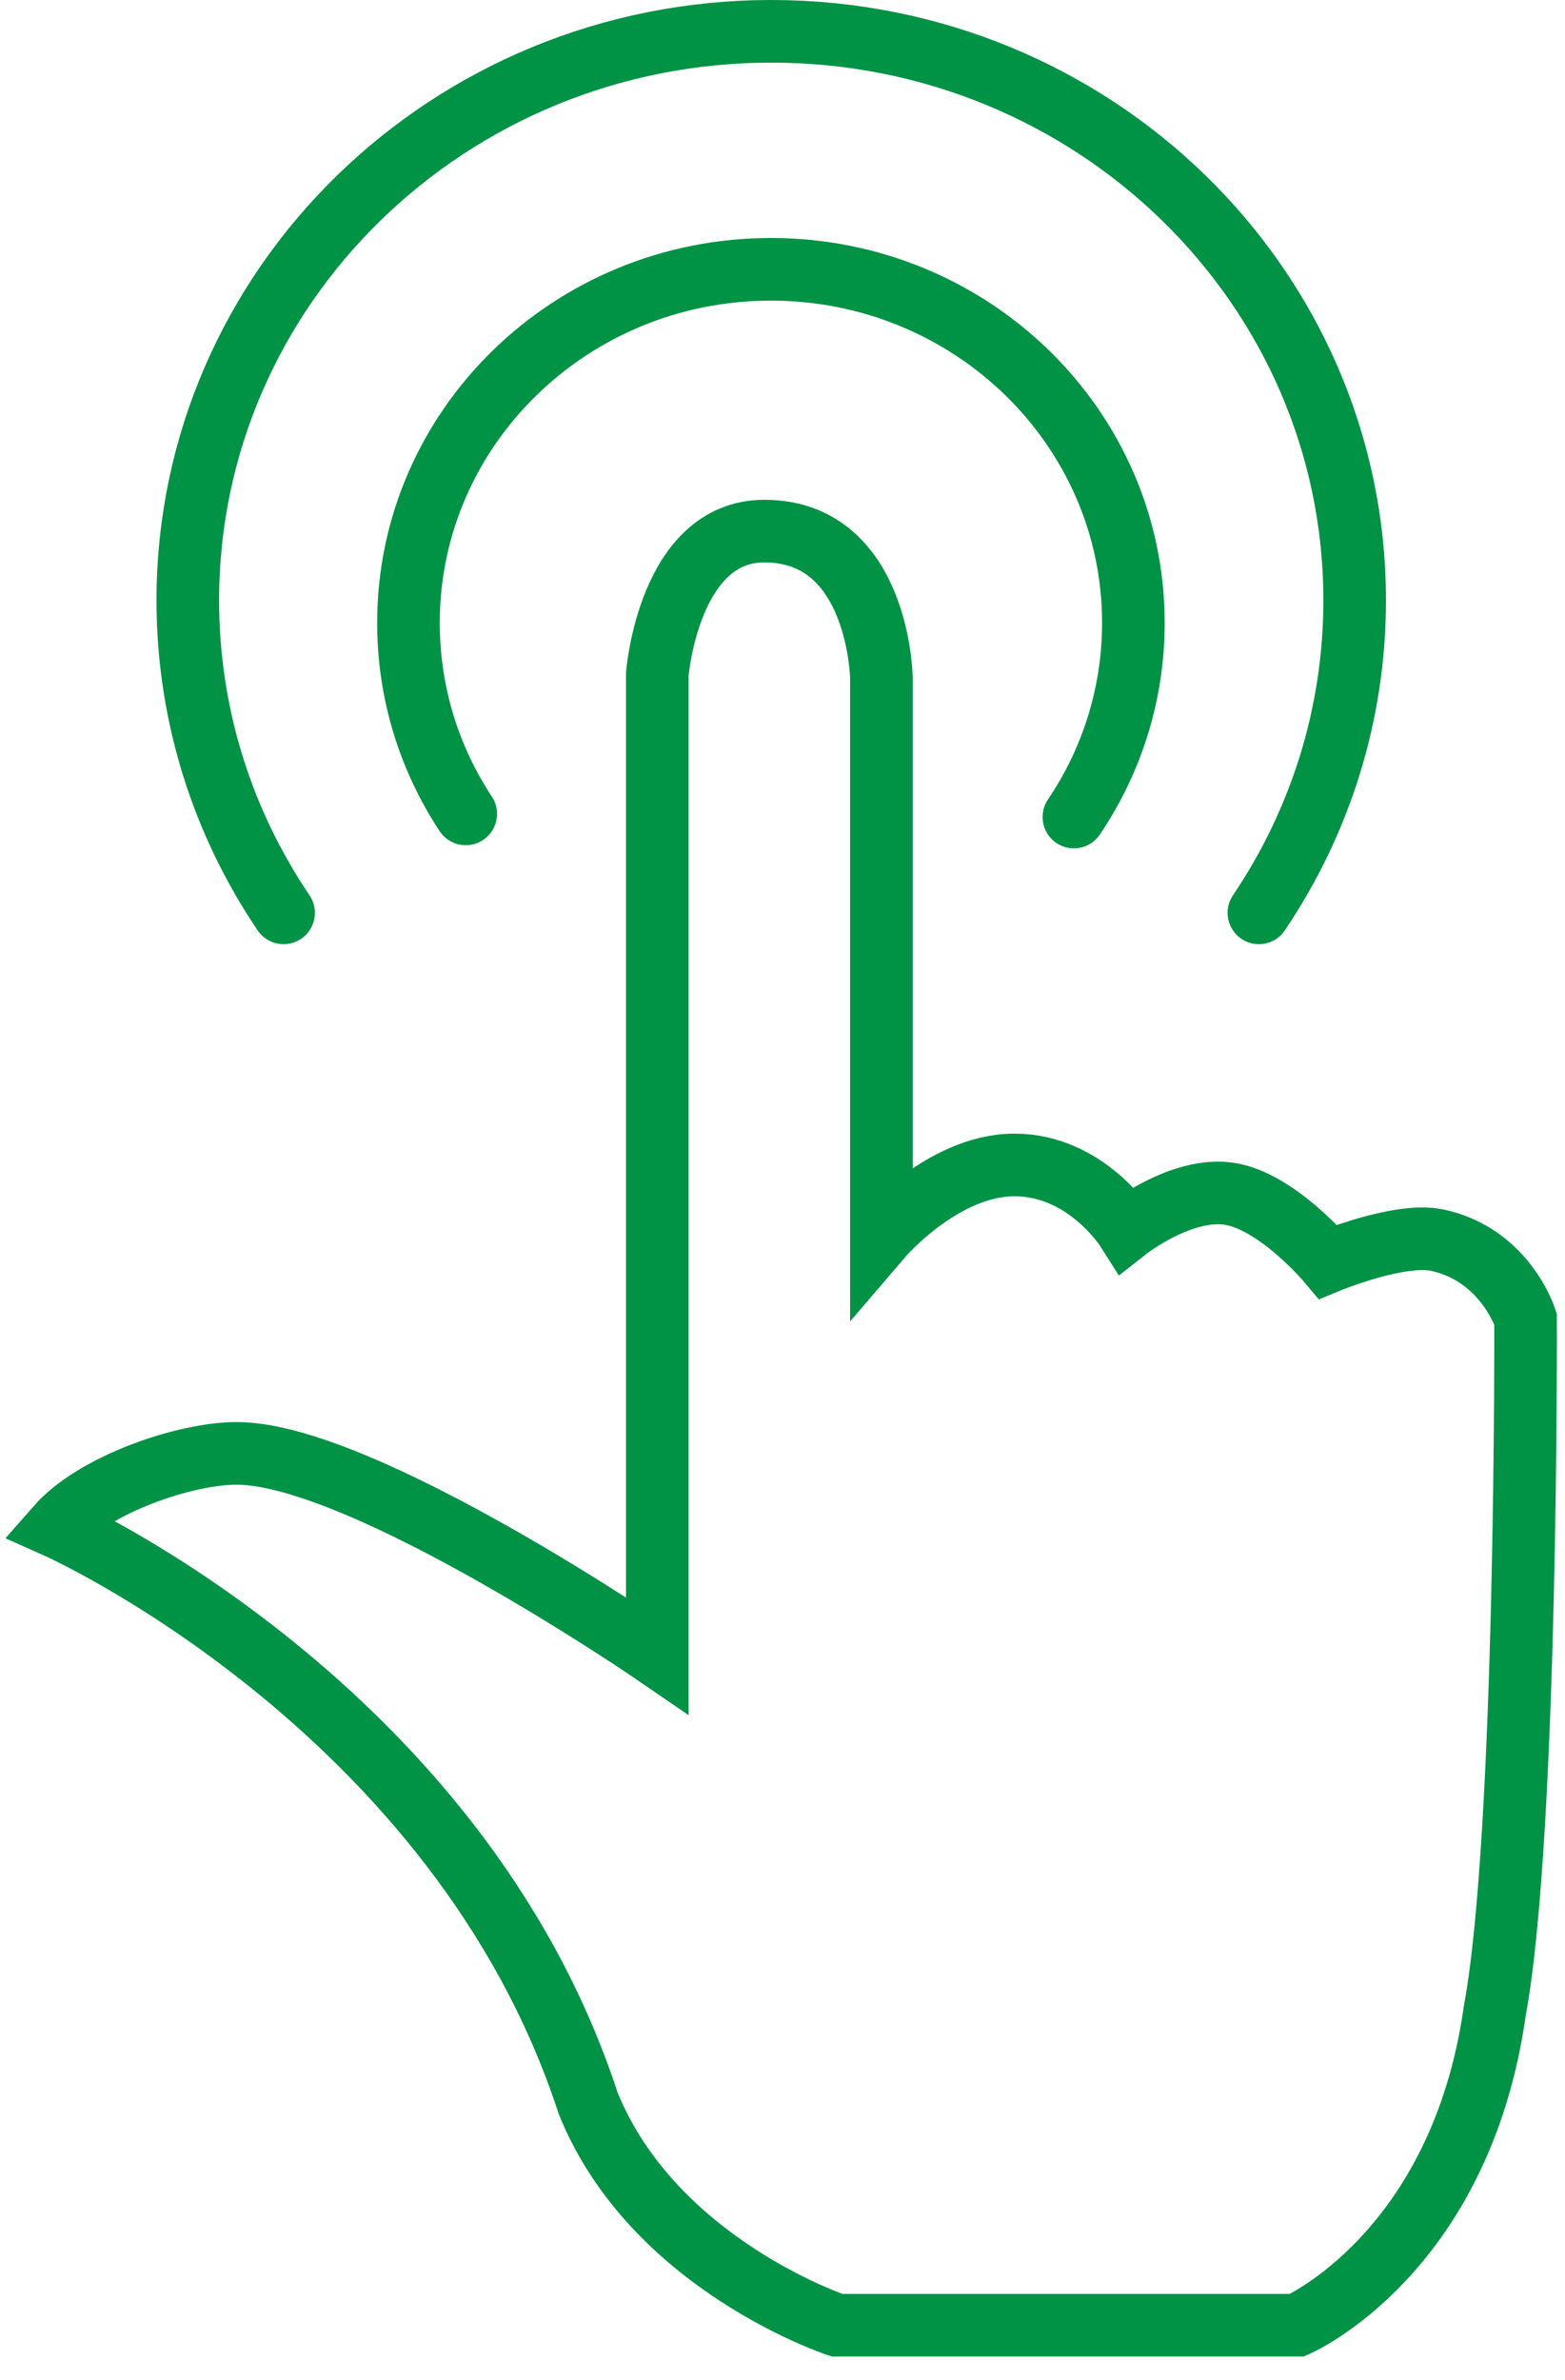 <svg width="50" height="76" viewBox="0 0 50 76" fill="none" xmlns="http://www.w3.org/2000/svg">
<path d="M1.82 48.76C3.02 47.39 5.92 46.41 7.56 46.41C11.59 46.41 21 52.87 21 52.87V21.53C21 21.53 21.36 16.96 24.42 16.96C28.09 16.96 28.16 21.65 28.16 21.65V39.49C28.16 39.49 30.12 37.2 32.41 37.2C34.7 37.2 36 39.26 36 39.26C36 39.26 37.74 37.89 39.27 38.12C40.8 38.35 42.43 40.29 42.43 40.29C42.43 40.29 44.7 39.35 45.91 39.6C48.09 40.06 48.74 42.12 48.74 42.12C48.74 42.12 48.8 58.59 47.76 64.19C46.67 71.97 41.44 74.25 41.44 74.25H26.74C26.74 74.25 20.87 72.31 18.79 67.16C14.65 54.48 1.82 48.76 1.82 48.76Z" stroke="#009245" stroke-width="2" stroke-miterlimit="10" stroke-linecap="round"/>
<path d="M14.88 25.99C13.72 24.23 13.05 22.14 13.05 19.89C13.05 13.66 18.23 8.6 24.63 8.6C31.02 8.6 36.21 13.65 36.21 19.89C36.21 22.18 35.51 24.31 34.31 26.09" stroke="#009245" stroke-width="2" stroke-miterlimit="10" stroke-linecap="round"/>
<path d="M9.06 29.15C7.12 26.28 6 22.85 6 19.17C6 9.14 14.35 1 24.64 1C34.93 1 43.28 9.13 43.28 19.17C43.28 22.86 42.15 26.29 40.22 29.15" stroke="#009245" stroke-width="2" stroke-miterlimit="10" stroke-linecap="round"/>
</svg>

